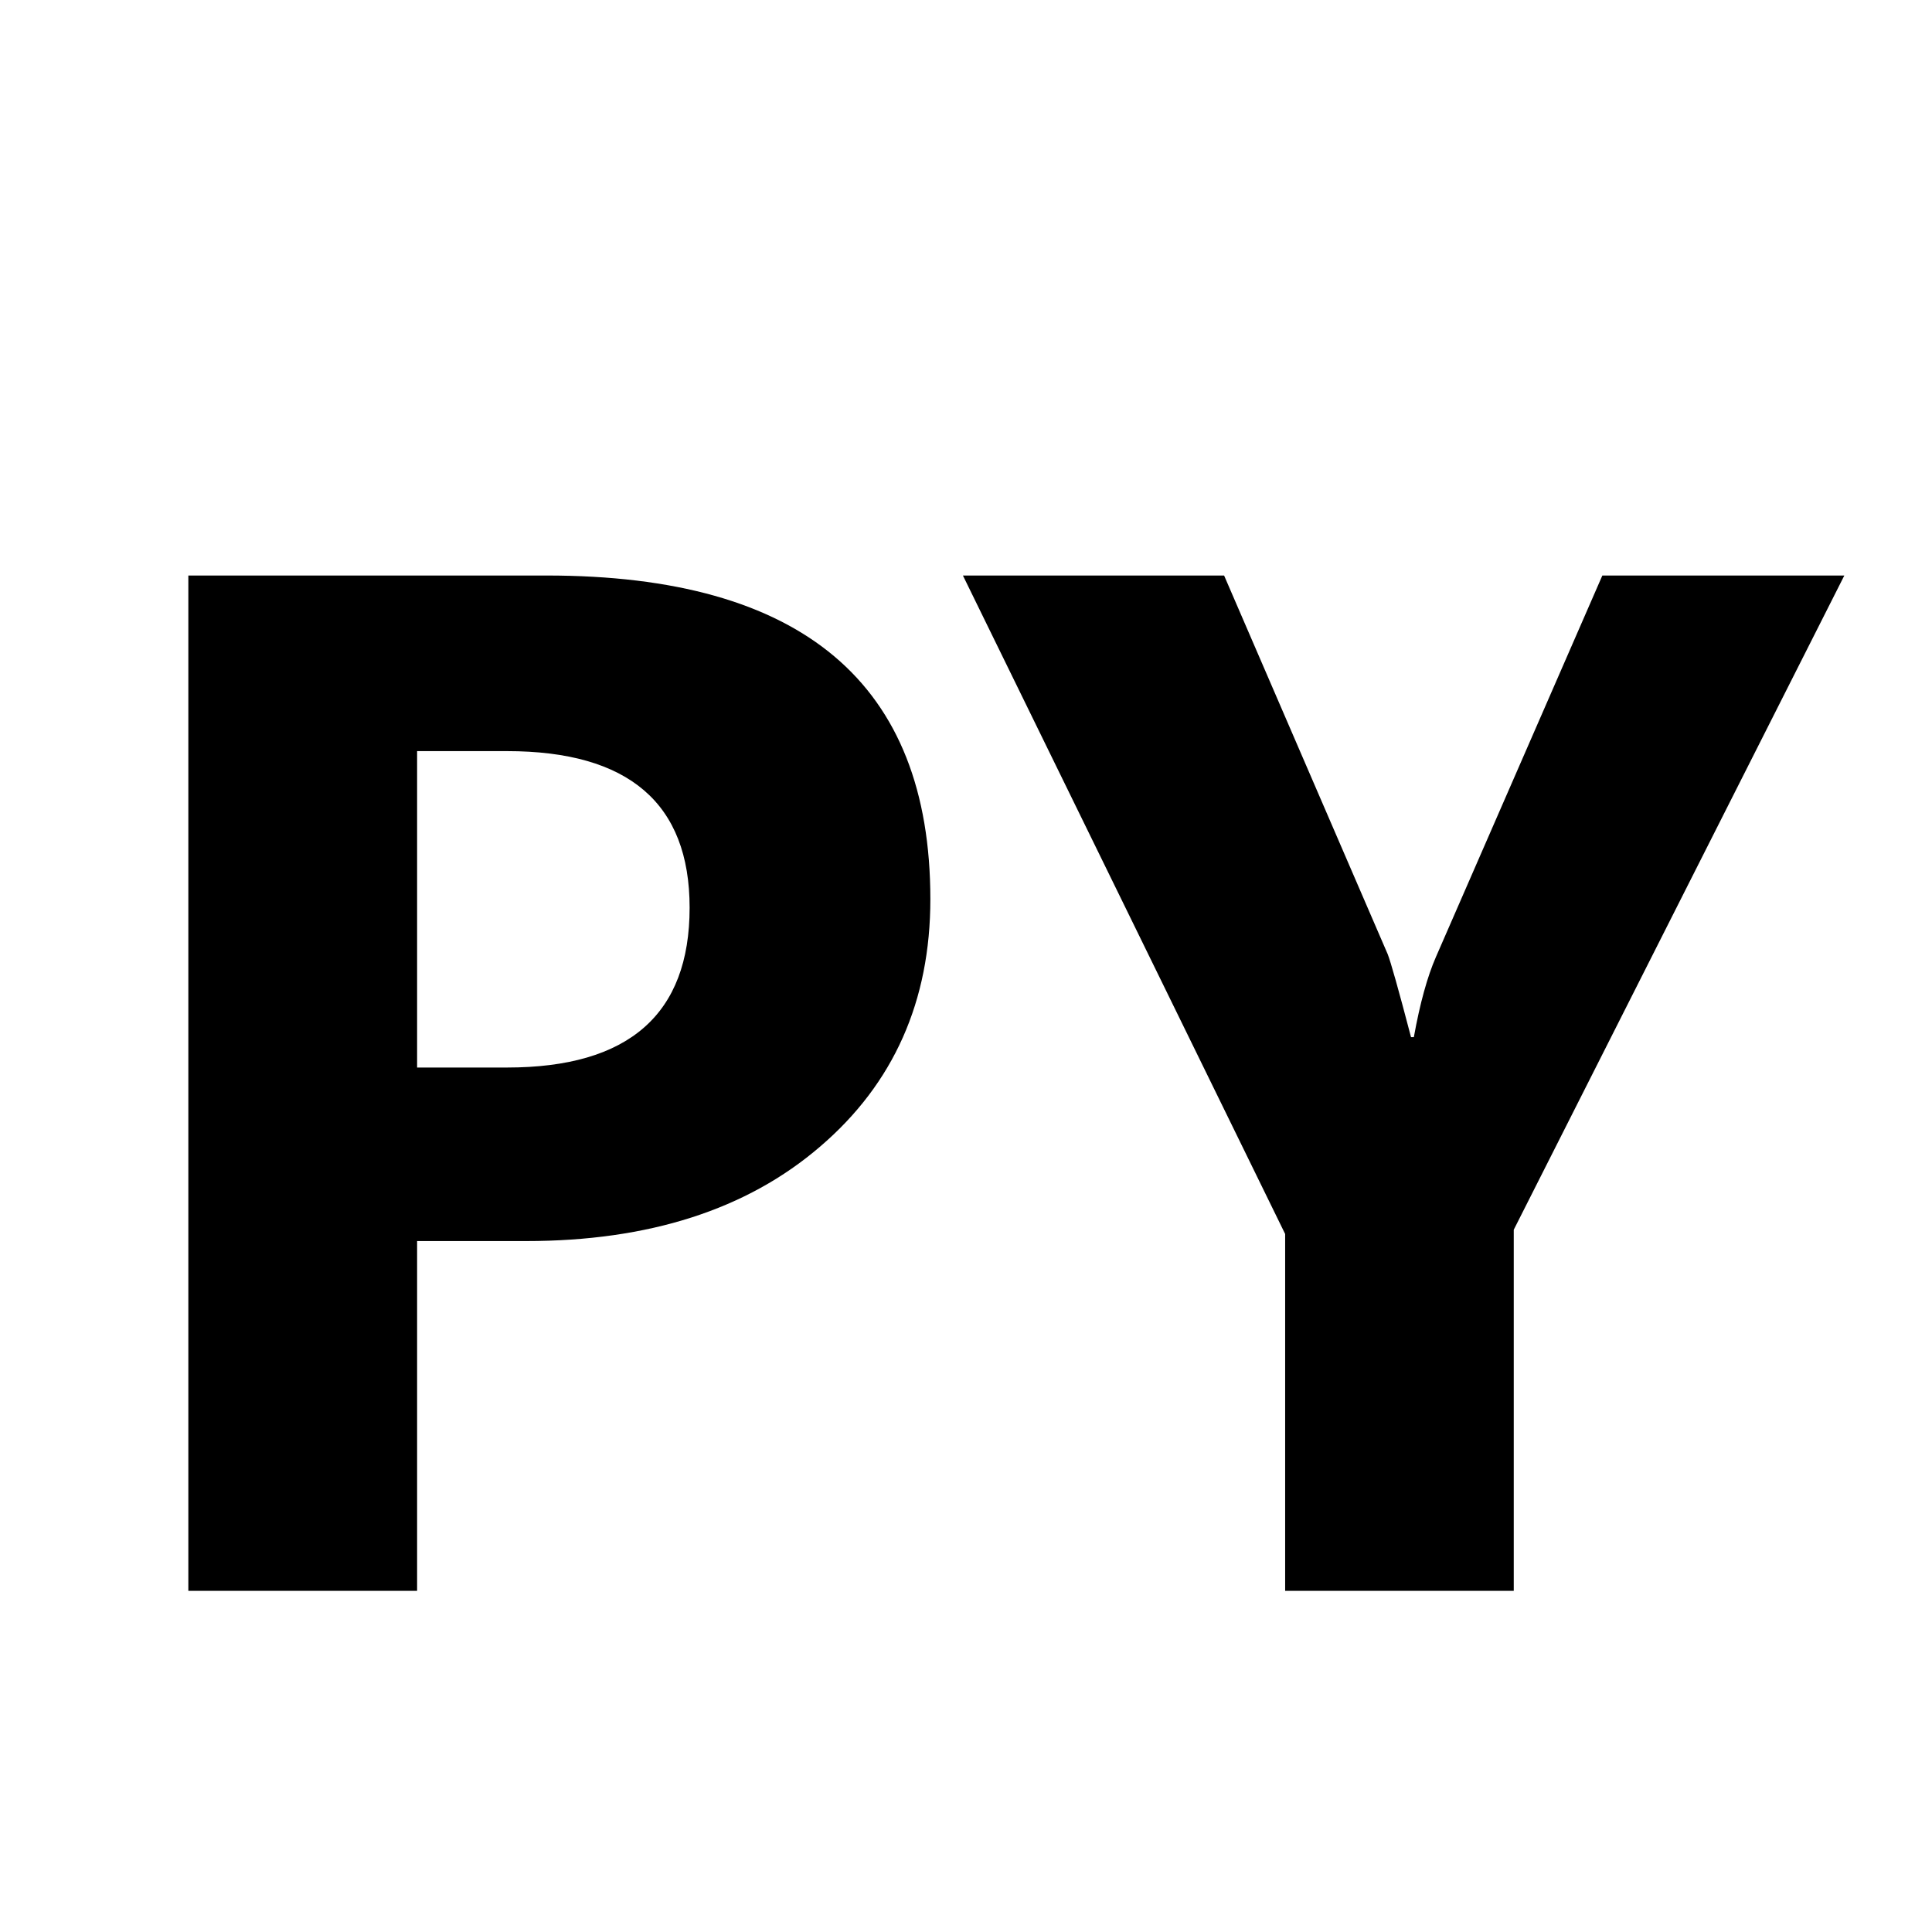 <svg xmlns="http://www.w3.org/2000/svg" viewBox="0 0 448 448"><path d="M96.72 287.784v81.105H43.672V133.453h83.074c59.324 0 88.988 25.031 88.988 75.049 0 23.642-8.503 42.763-25.539 57.355-17.003 14.63-39.77 21.927-68.227 21.927H96.72zm0-113.612v73.372h20.832c28.241 0 42.359-12.333 42.359-37.069 0-24.191-14.118-36.303-42.359-36.303H96.72zm330.952-40.719l-76.656 151.705v83.732h-53.01v-82.746l-74.721-152.691h60.565l37.943 87.819c.658 1.681 2.481 8.062 5.402 19.229h.654c1.423-7.883 3.138-14.047 5.111-18.572l38.601-88.477h56.111z"/></svg>